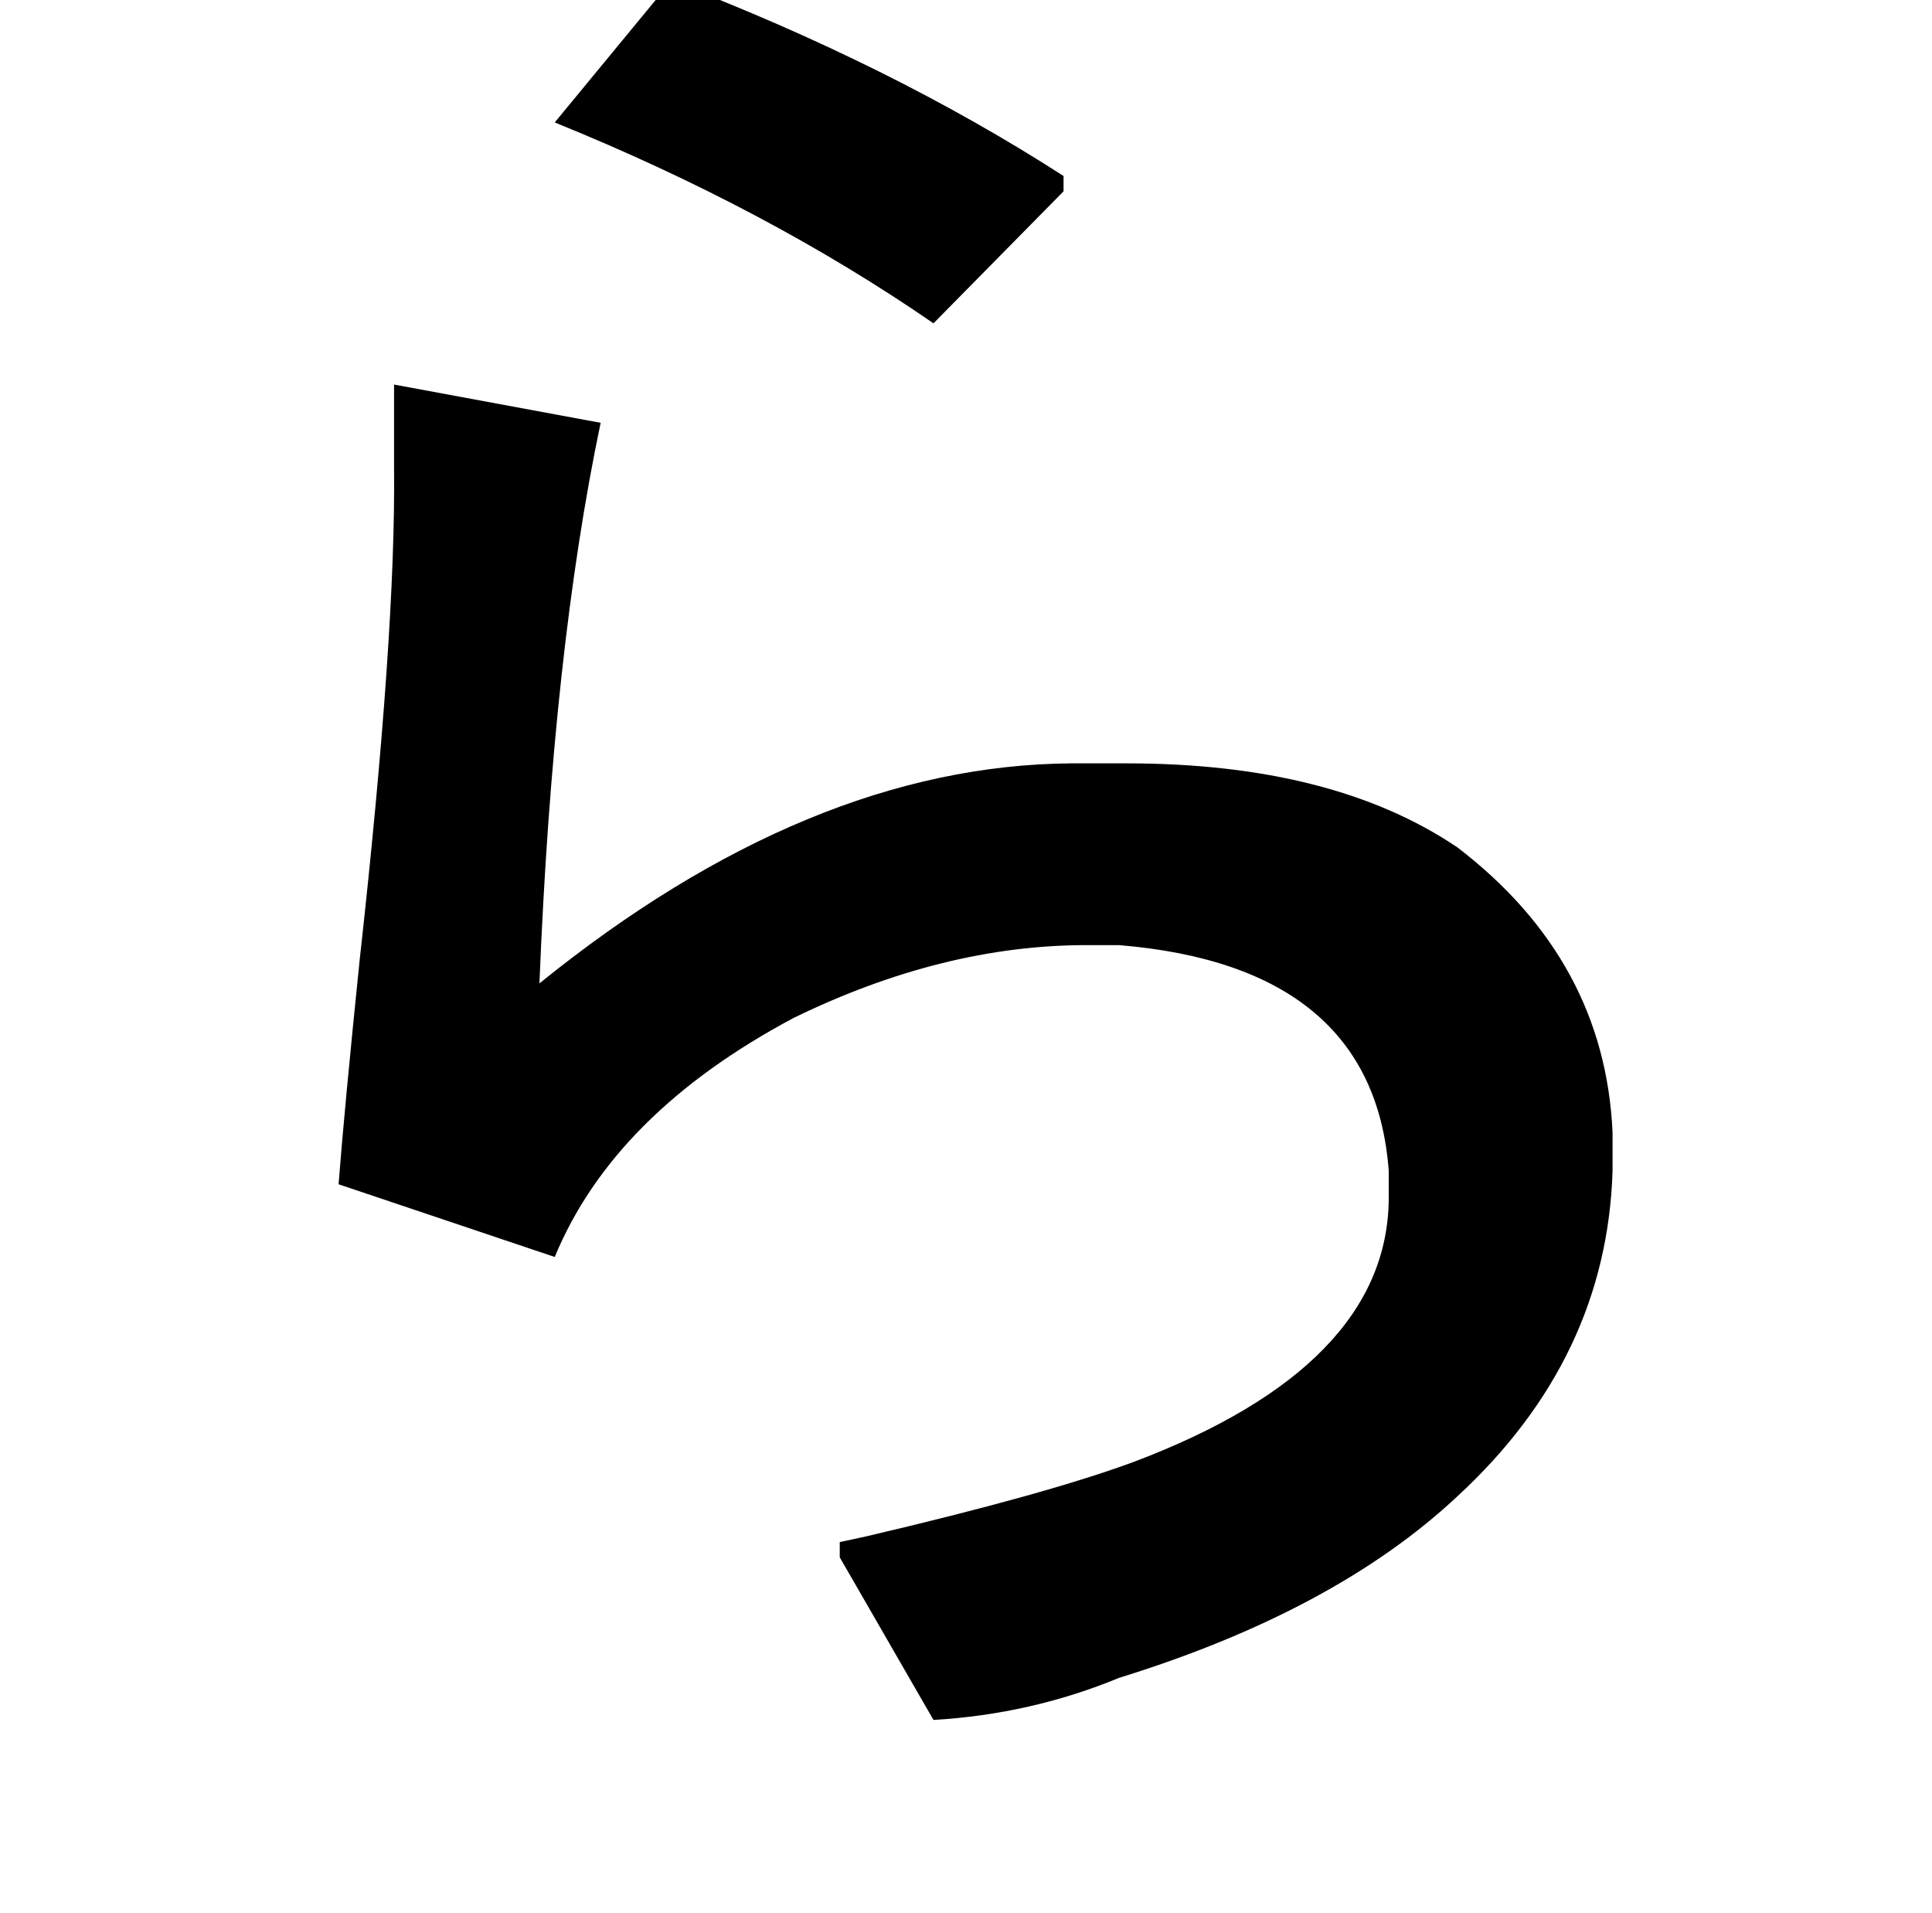 <?xml version="1.0" standalone="no"?>
<!DOCTYPE svg PUBLIC "-//W3C//DTD SVG 1.1//EN" "http://www.w3.org/Graphics/SVG/1.1/DTD/svg11.dtd" >
<svg xmlns="http://www.w3.org/2000/svg" xmlns:xlink="http://www.w3.org/1999/xlink" version="1.1" viewBox="-10 0 1010 1000">
   <path fill="currentColor"
d="M280 64l61 -74q115 44 205 102v8l-68 69q-87 -60 -198 -105zM196 201l108 20q-25 119 -32 293q141 -114 278 -115h29q108 0 173 44q77 59 81 149v20q-3 98 -81 170q-64 60 -177 95q-46 19 -97 22l-49 -85v-8q5 -1 14 -3q94 -22 140 -39q132 -50 133 -137v-15
q-8 -107 -141 -118h-17q-75 0 -153 38q-94 50 -125 125l-113 -38q3 -39 11 -117q19 -171 18 -258v-43z" />
</svg>
